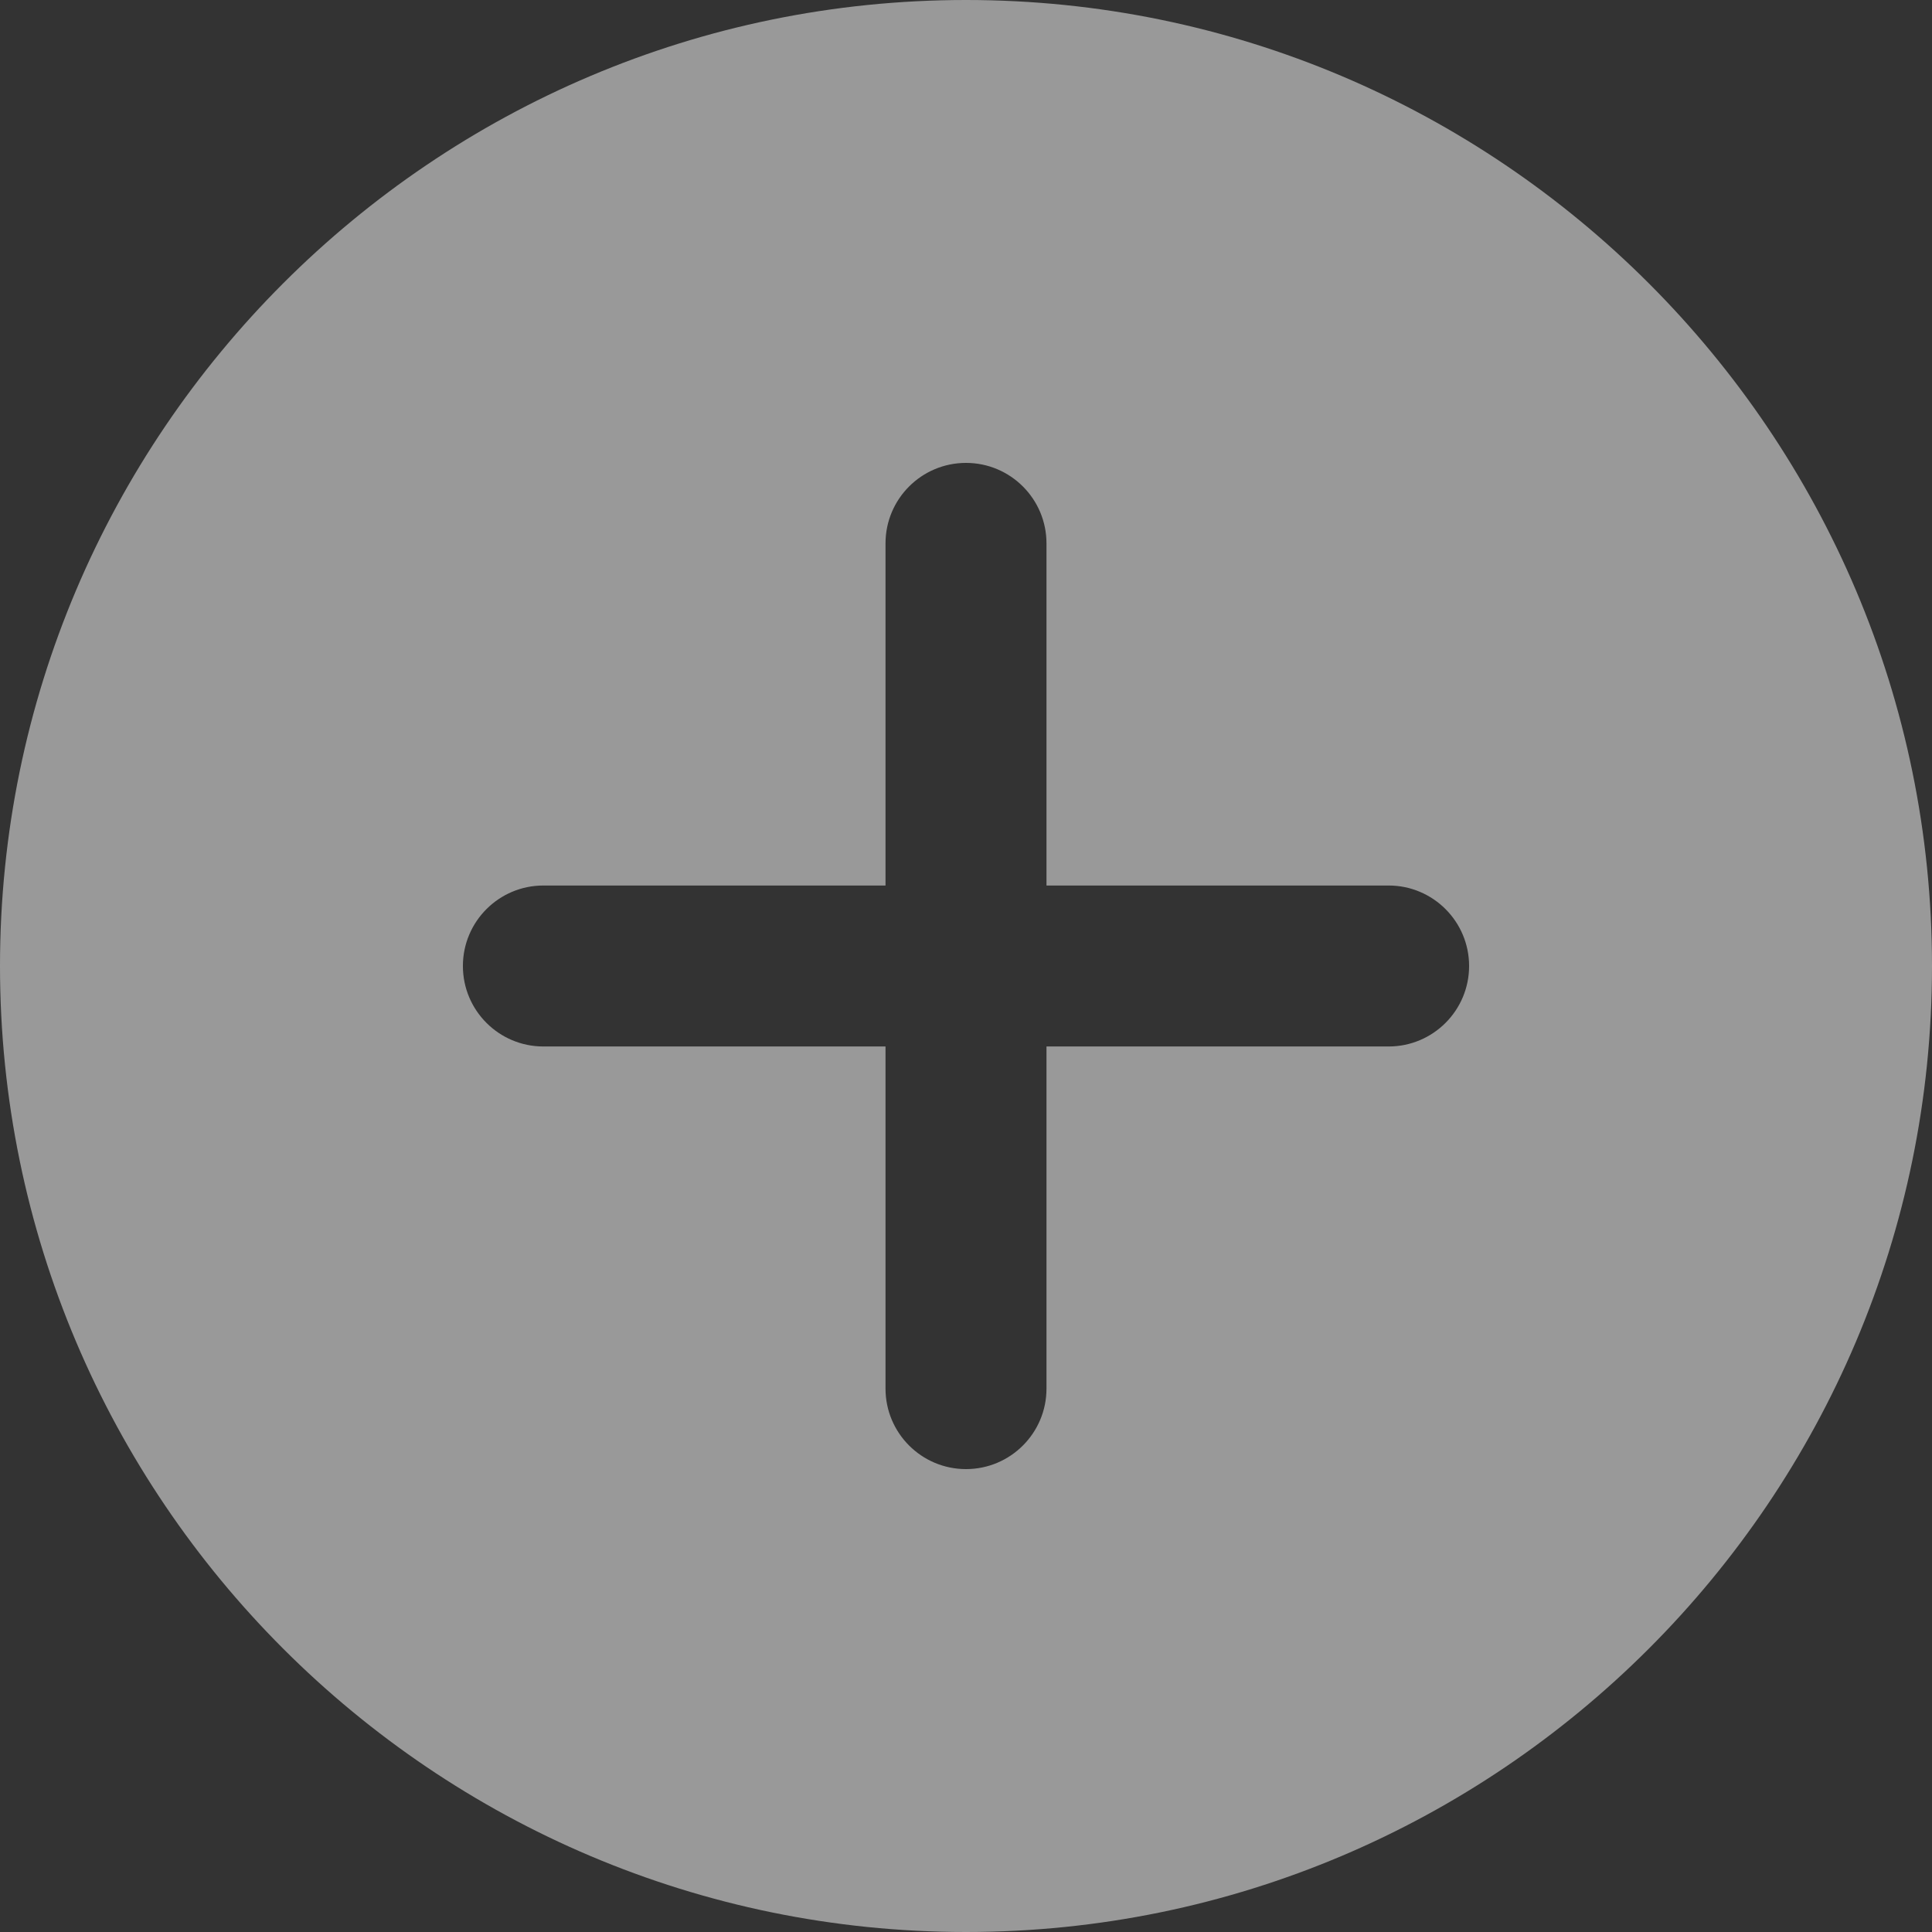 <svg width="47" height="47" viewBox="0 0 47 47" fill="none" xmlns="http://www.w3.org/2000/svg">
<rect x="0" y="0" width="47" height="47" fill="#333333" stroke="none"/>
<g clip-path="url(#clip0_270_45683)">
<path d="M23.5 0C10.542 0 0 10.542 0 23.5C0 36.458 10.542 47 23.5 47C36.458 47 47 36.458 47 23.5C47 10.542 36.458 0 23.5 0ZM33.781 25.458H25.458V33.781C25.458 34.862 24.581 35.739 23.5 35.739C22.419 35.739 21.542 34.862 21.542 33.781V25.458H13.219C12.138 25.458 11.261 24.581 11.261 23.5C11.261 22.419 12.138 21.542 13.219 21.542H21.542V13.219C21.542 12.138 22.419 11.261 23.5 11.261C24.581 11.261 25.458 12.138 25.458 13.219V21.542H33.781C34.862 21.542 35.739 22.419 35.739 23.5C35.739 24.581 34.862 25.458 33.781 25.458Z" fill="white" fill-opacity="0.5"/>
</g>
<defs>
<clipPath id="clip0_270_45683">
<rect width="47" height="47" fill="white"/>
</clipPath>
</defs>
</svg>
